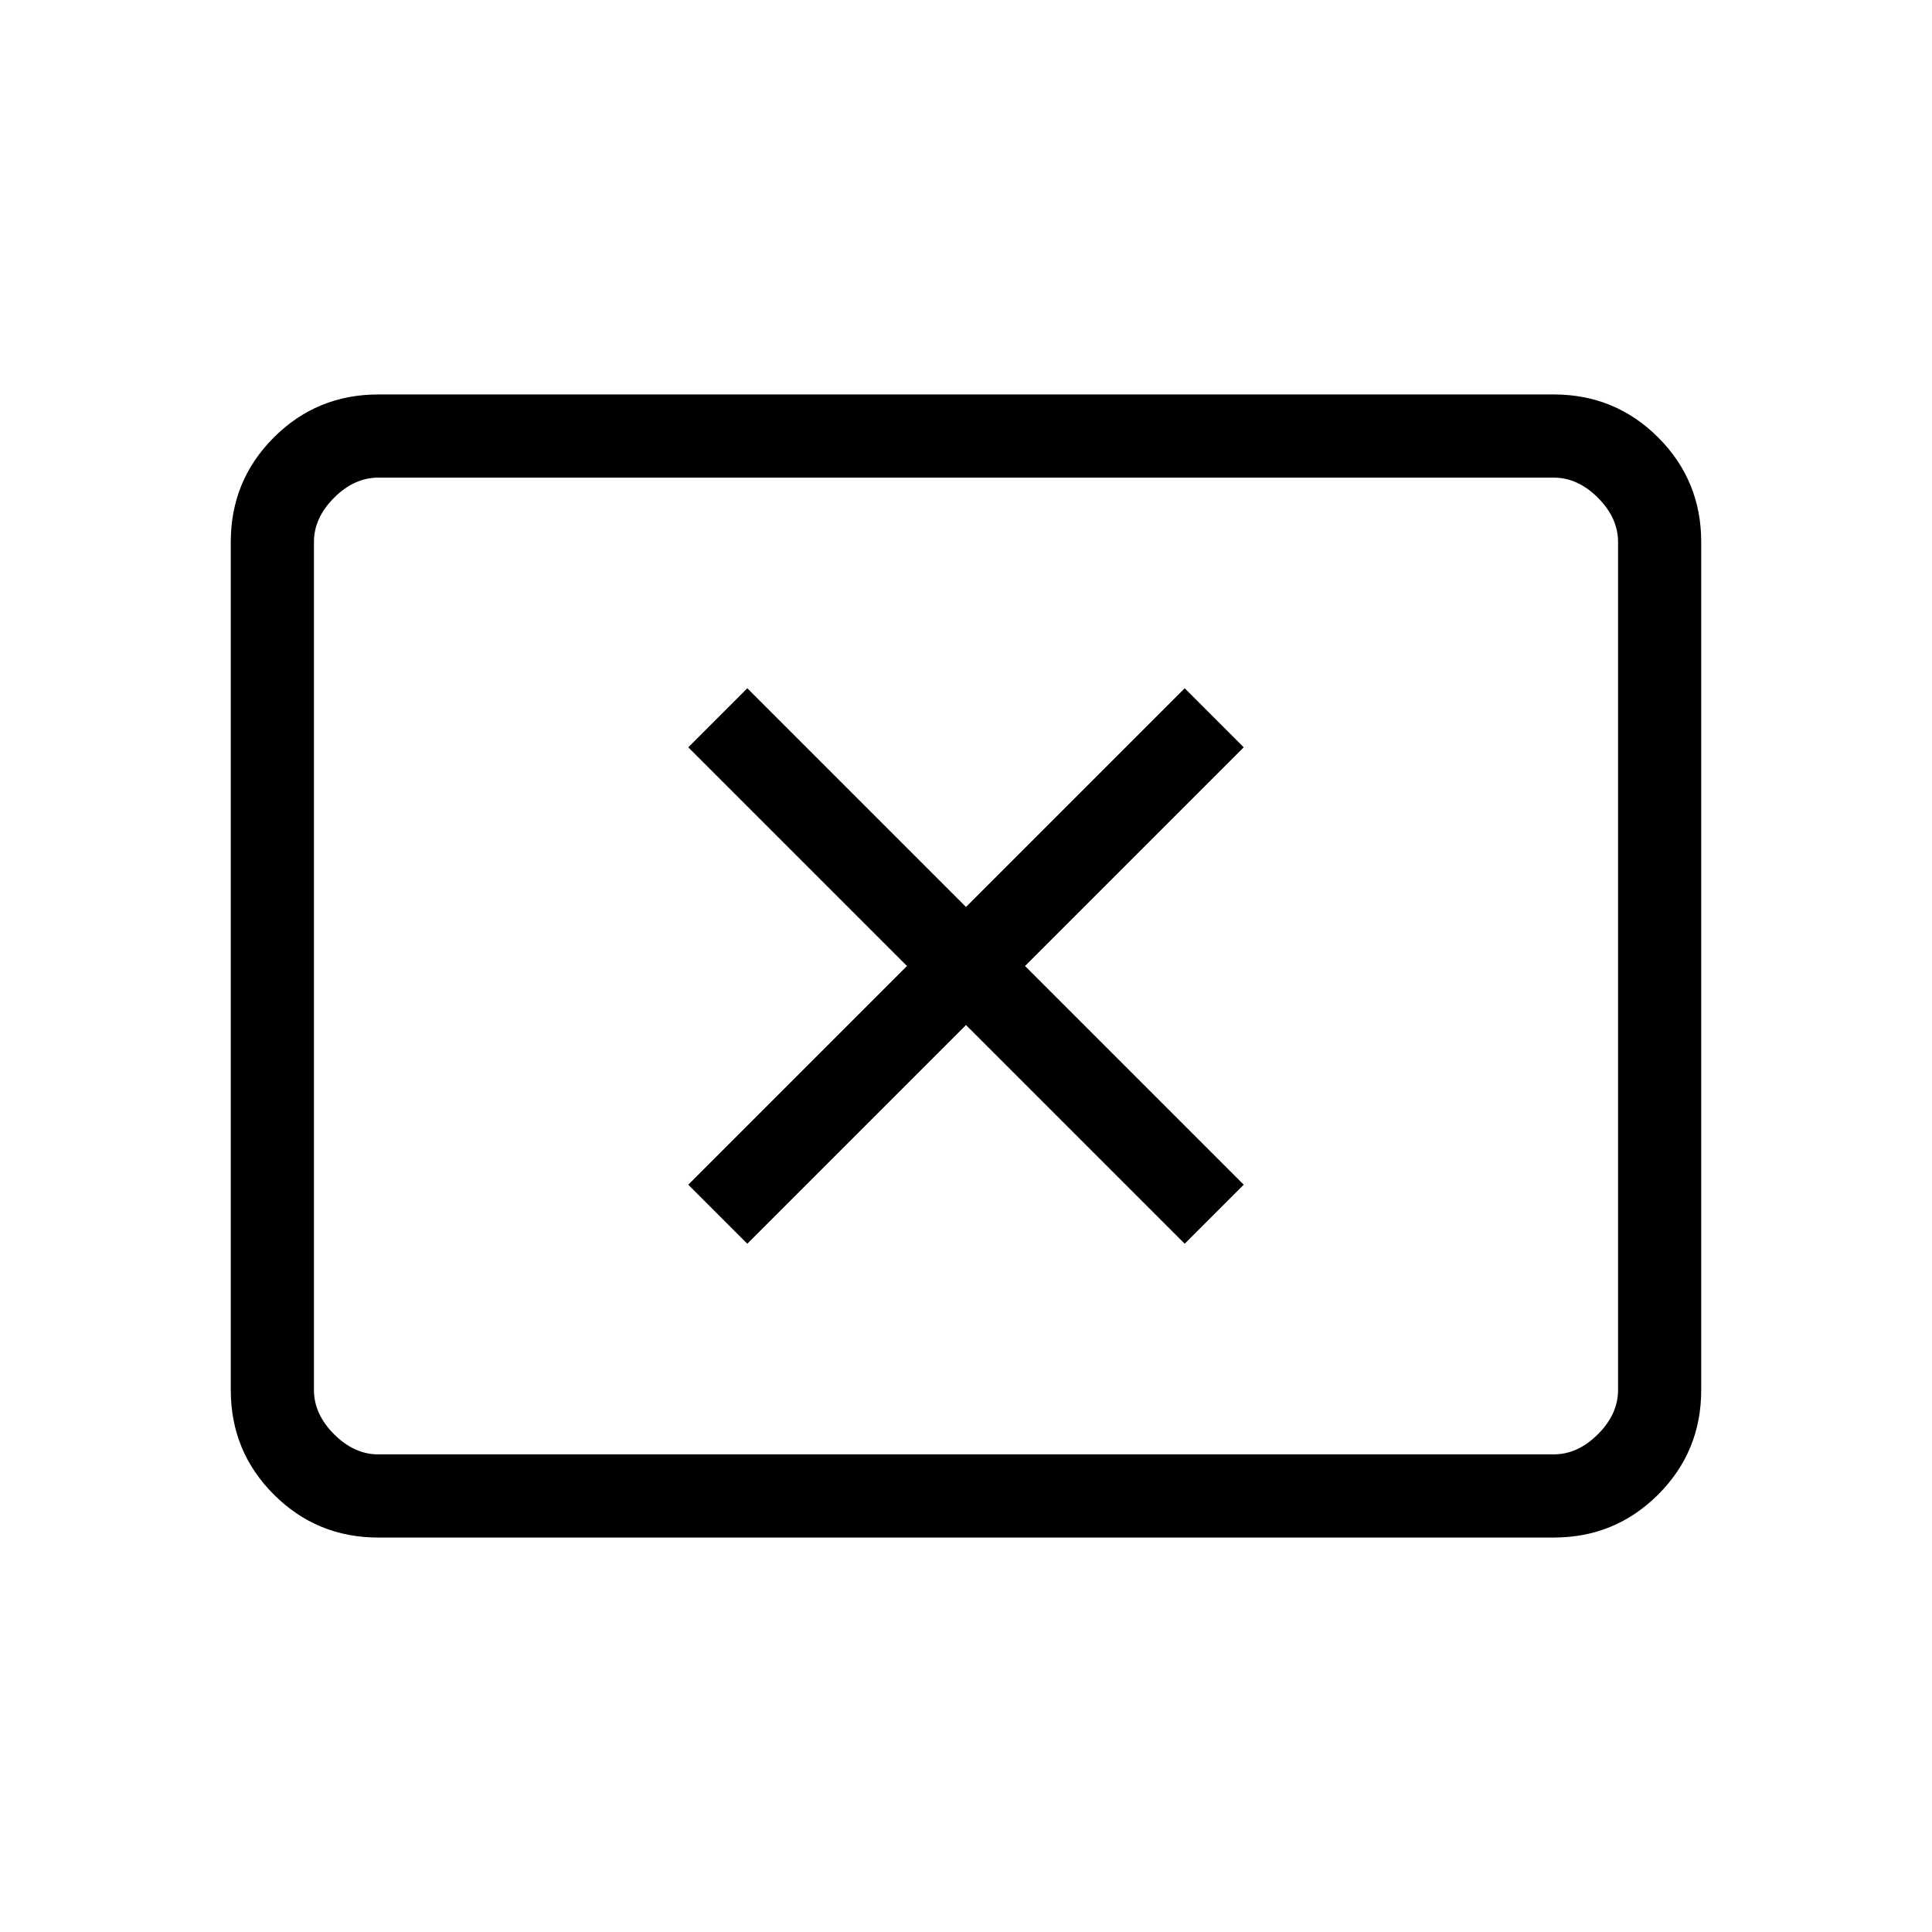 <svg xmlns="http://www.w3.org/2000/svg" height="40" viewBox="0 -960 960 960" width="40"><path d="M371.33-342 480-450.67 588.67-342 618-371.33 509.33-480 618-588.67 588.67-618 480-509.33 371.33-618 342-588.67 450.67-480 342-371.33 371.33-342ZM188-196q-30.57 0-51.95-21.38-21.38-21.38-21.38-51.95v-421.34q0-30.57 21.38-51.95Q157.43-764 188-764h584q30.57 0 51.95 21.38 21.38 21.38 21.38 51.95v421.34q0 30.57-21.38 51.95Q802.57-196 772-196H188Zm0-41.33h584q12 0 22-10t10-22v-421.34q0-12-10-22t-22-10H188q-12 0-22 10t-10 22v421.34q0 12 10 22t22 10Zm-32 0v-485.34 485.34Z"/></svg>